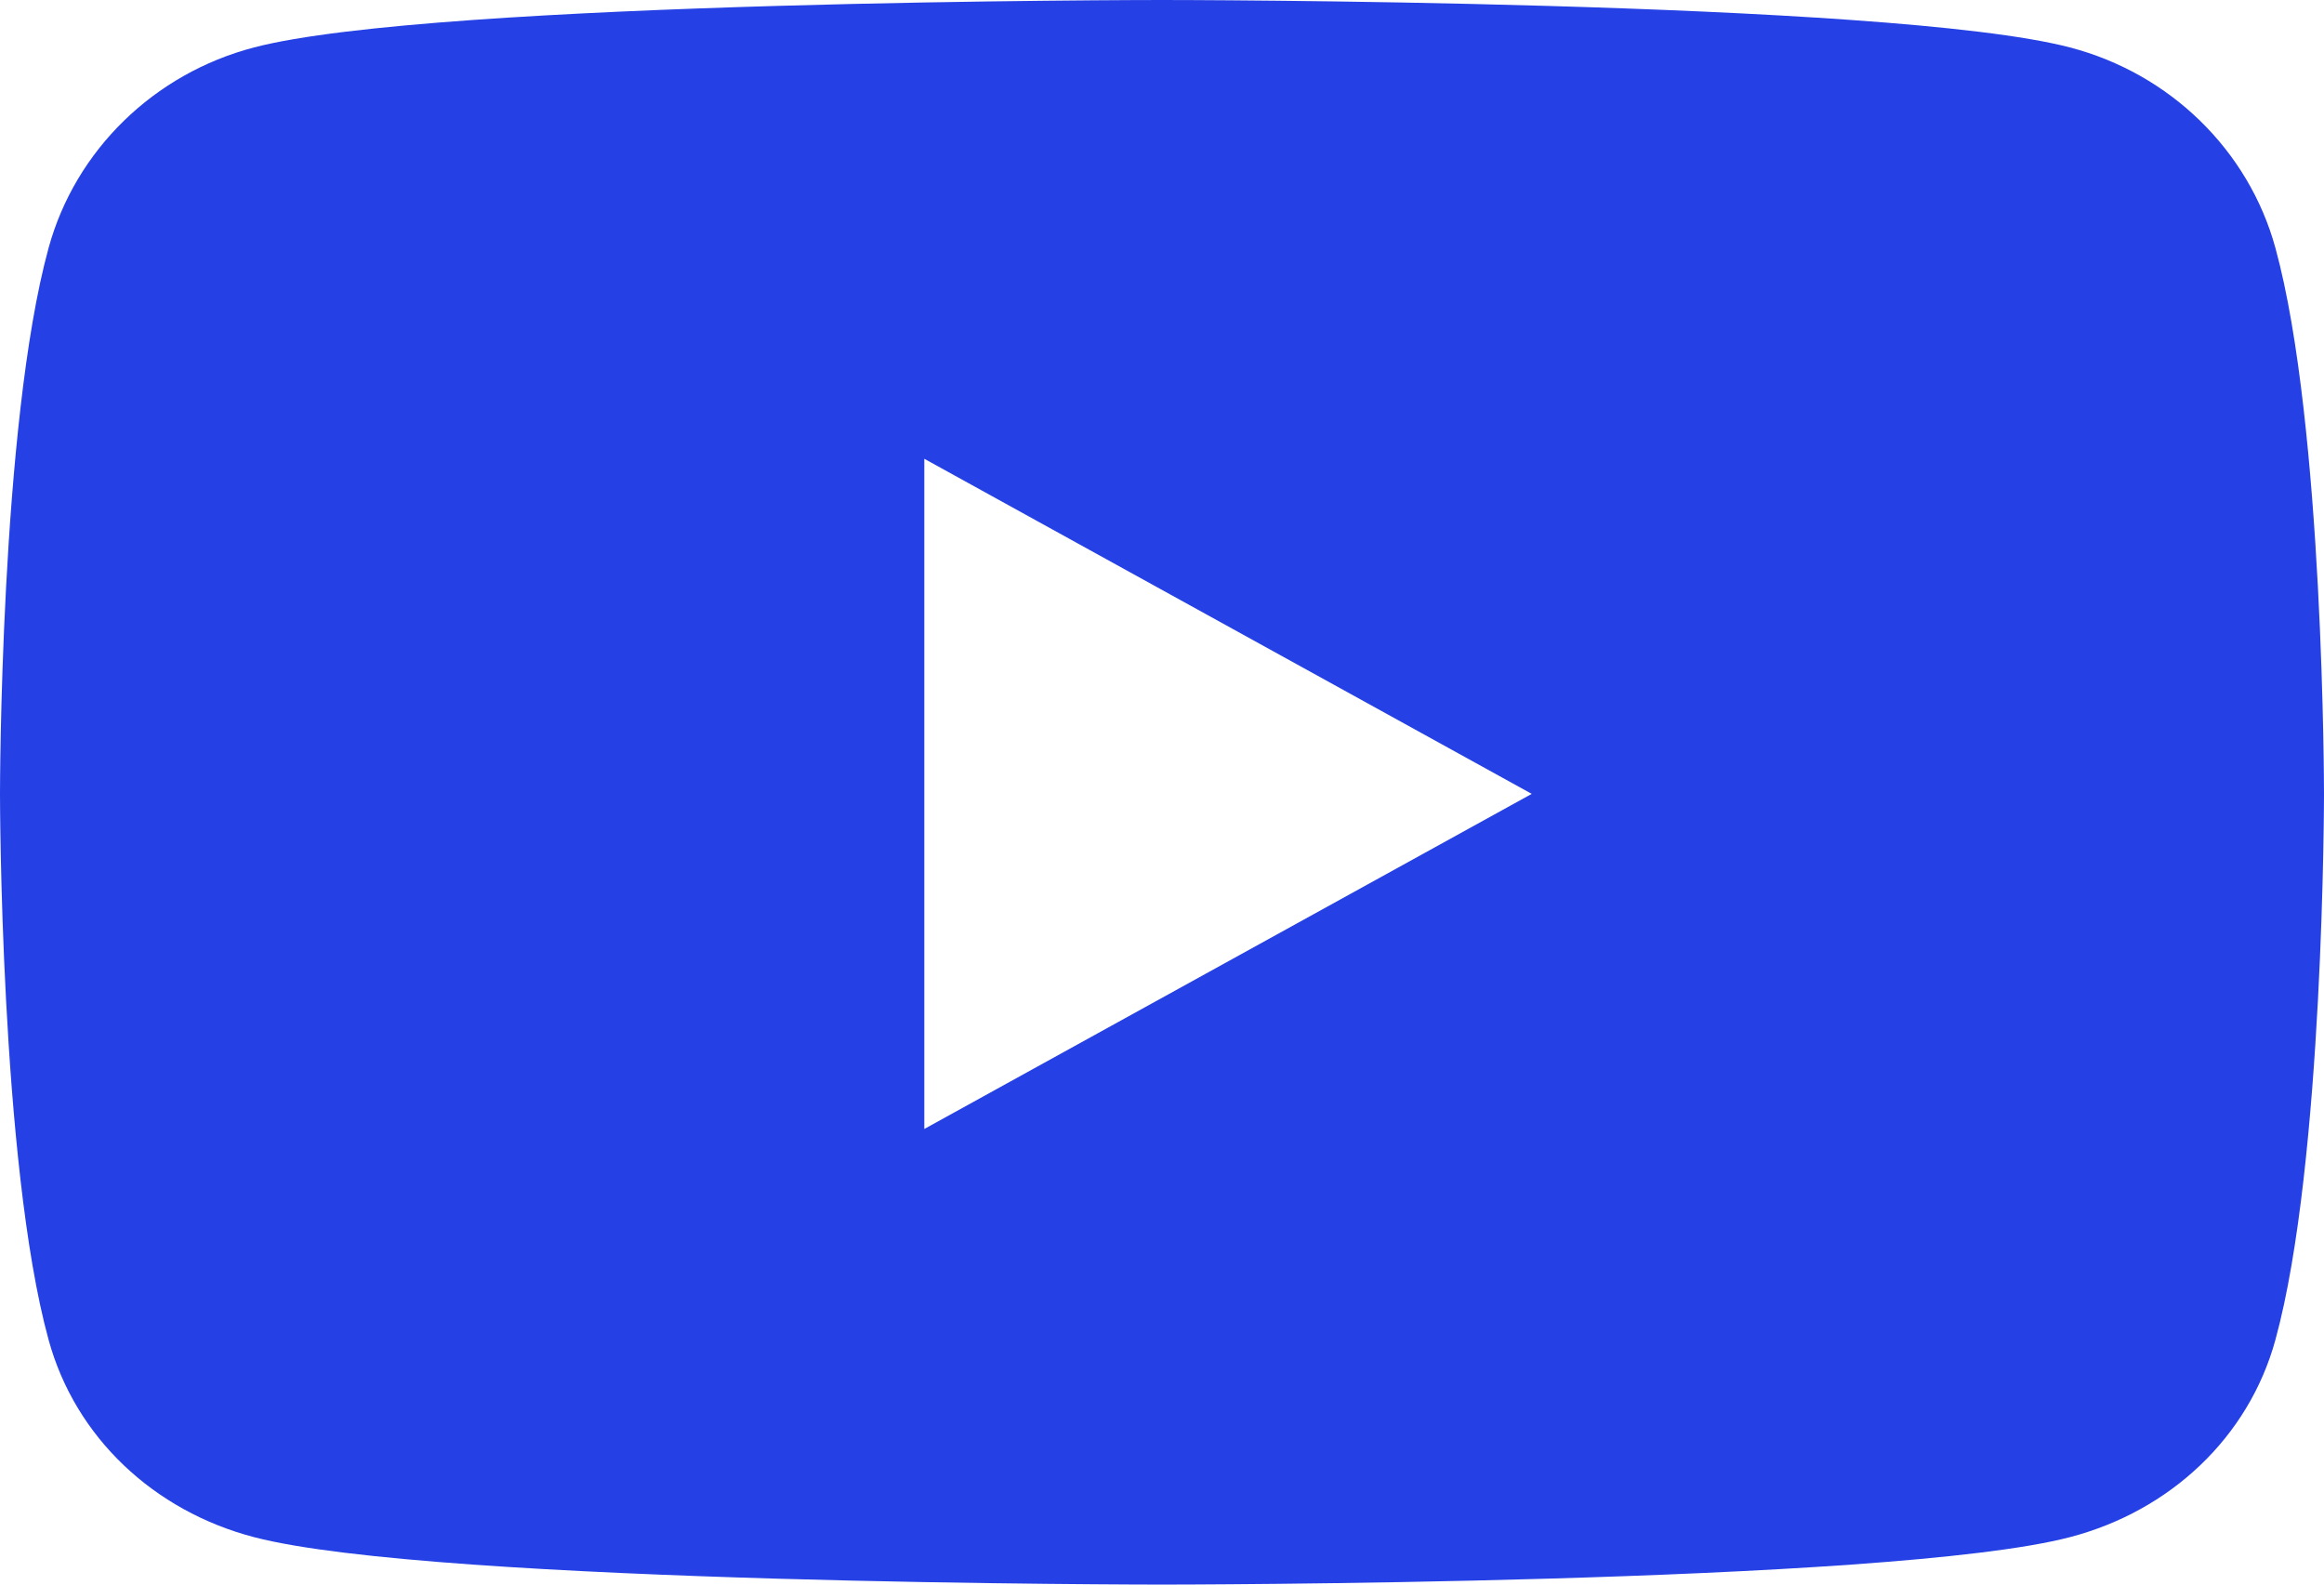 <svg width="22" height="15" viewBox="0 0 22 15" fill="none" xmlns="http://www.w3.org/2000/svg">
<path d="M21.54 2.347C21.287 1.423 20.542 0.696 19.595 0.449C17.88 0 11 0 11 0C11 0 4.12 0 2.405 0.449C1.458 0.696 0.713 1.423 0.46 2.347C0 4.021 0 7.515 0 7.515C0 7.515 0 11.009 0.46 12.683C0.713 13.607 1.458 14.304 2.405 14.551C4.12 15 11 15 11 15C11 15 17.88 15 19.595 14.551C20.542 14.304 21.287 13.607 21.54 12.683C22 11.009 22 7.515 22 7.515C22 7.515 22 4.021 21.54 2.347ZM8.75 10.687V4.343L14.5 7.515L8.75 10.687Z" fill="#2540E4"/>
</svg>
